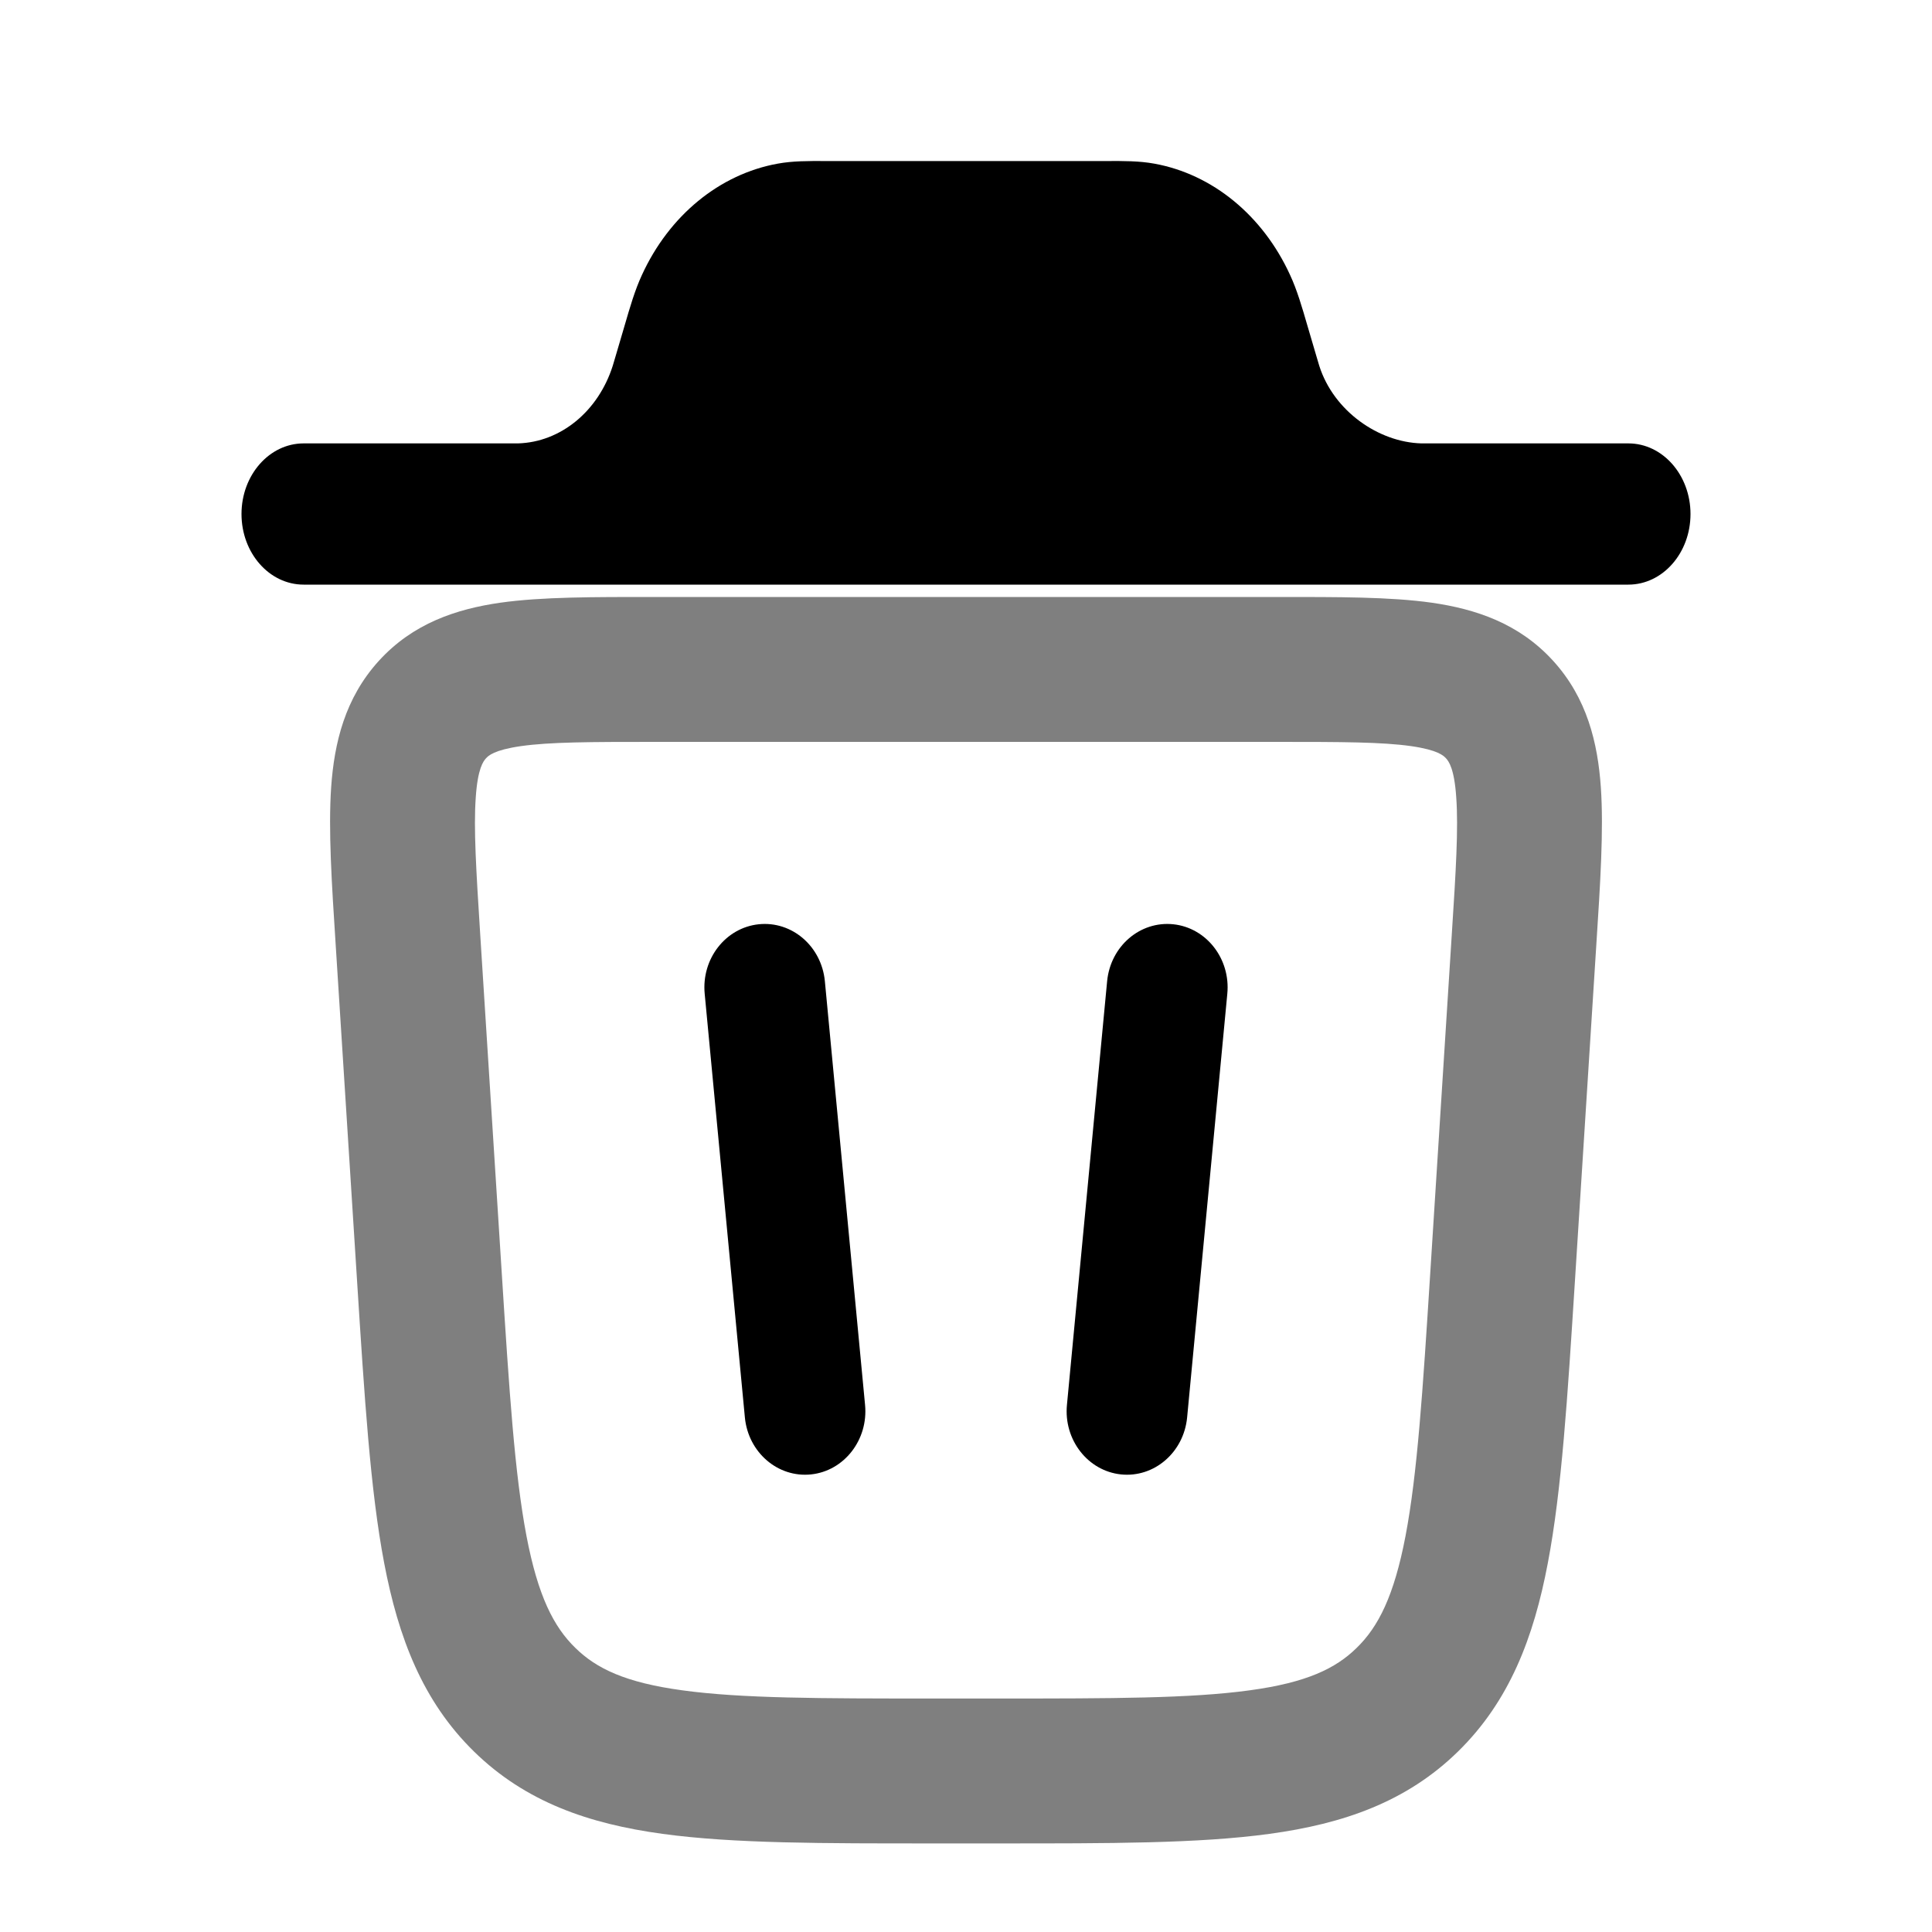 <svg width="20" height="20" viewBox="0 0 20 20" fill="none" xmlns="http://www.w3.org/2000/svg">
<g id="Icon">
<path id="Vector" opacity="0.5" d="M15.555 13.224L14.806 13.176L14.806 13.176L15.555 13.224ZM4.446 13.224L3.697 13.271L3.697 13.271L4.446 13.224ZM5.431 17.595L5.956 17.059L5.956 17.059L5.431 17.595ZM4.223 9.734L4.972 9.686L4.972 9.686L4.223 9.734ZM15.777 9.734L15.028 9.686L15.028 9.686L15.777 9.734ZM9.663 19.083H10.337V17.583H9.663V19.083ZM16.303 13.271L16.525 9.781L15.028 9.686L14.806 13.176L16.303 13.271ZM3.475 9.781L3.697 13.271L5.194 13.176L4.972 9.686L3.475 9.781ZM10.337 19.083C11.475 19.083 12.405 19.085 13.142 18.984C13.903 18.88 14.559 18.655 15.094 18.131L14.044 17.059C13.826 17.273 13.525 17.418 12.938 17.498C12.327 17.582 11.518 17.583 10.337 17.583V19.083ZM14.806 13.176C14.728 14.406 14.672 15.259 14.55 15.9C14.431 16.523 14.268 16.841 14.044 17.059L15.094 18.131C15.625 17.611 15.877 16.953 16.023 16.181C16.167 15.426 16.227 14.463 16.303 13.271L14.806 13.176ZM9.663 17.583C8.482 17.583 7.673 17.582 7.062 17.498C6.475 17.418 6.174 17.273 5.956 17.059L4.906 18.131C5.441 18.655 6.097 18.88 6.858 18.984C7.595 19.085 8.525 19.083 9.663 19.083V17.583ZM3.697 13.271C3.773 14.463 3.833 15.426 3.977 16.181C4.124 16.953 4.375 17.611 4.906 18.131L5.956 17.059C5.732 16.841 5.569 16.523 5.45 15.9C5.328 15.259 5.272 14.406 5.194 13.176L3.697 13.271ZM6.77 7.68H13.23V6.18H6.77V7.68ZM4.972 9.686C4.929 9.008 4.902 8.574 4.925 8.255C4.945 7.955 5.003 7.881 5.031 7.85L3.921 6.842C3.571 7.227 3.46 7.69 3.428 8.151C3.398 8.594 3.434 9.146 3.475 9.781L4.972 9.686ZM6.77 6.18C6.154 6.18 5.612 6.178 5.18 6.239C4.725 6.304 4.274 6.453 3.921 6.842L5.031 7.85C5.056 7.823 5.114 7.764 5.391 7.724C5.693 7.681 6.109 7.68 6.77 7.68V6.18ZM16.525 9.781C16.566 9.145 16.602 8.594 16.572 8.151C16.54 7.69 16.429 7.227 16.079 6.842L14.969 7.85C14.997 7.881 15.055 7.955 15.075 8.255C15.098 8.574 15.072 9.008 15.028 9.686L16.525 9.781ZM13.23 7.68C13.891 7.68 14.307 7.681 14.609 7.724C14.886 7.764 14.944 7.823 14.969 7.85L16.079 6.842C15.726 6.453 15.275 6.304 14.82 6.239C14.388 6.178 13.846 6.18 13.23 6.18V7.68Z" fill="currentColor"/>
<path id="Vector_2" d="M2.5 5.321C2.5 4.918 2.788 4.59 3.143 4.59L5.363 4.59C5.804 4.577 6.193 4.258 6.343 3.787C6.347 3.774 6.352 3.759 6.368 3.703L6.464 3.377C6.522 3.177 6.573 3.002 6.645 2.847C6.927 2.231 7.448 1.803 8.051 1.694C8.204 1.666 8.365 1.666 8.551 1.667H11.449C11.635 1.666 11.796 1.666 11.949 1.694C12.552 1.803 13.073 2.231 13.355 2.847C13.427 3.002 13.478 3.177 13.536 3.377L13.632 3.703C13.648 3.759 13.653 3.774 13.657 3.787C13.807 4.258 14.273 4.578 14.714 4.59H16.857C17.212 4.59 17.5 4.918 17.5 5.321C17.5 5.725 17.212 6.052 16.857 6.052H3.143C2.788 6.052 2.5 5.725 2.5 5.321Z" fill="currentColor"/>
<g id="Vector_3">
<path fill-rule="evenodd" clip-rule="evenodd" d="M7.854 9.568C8.198 9.532 8.504 9.795 8.539 10.157L8.955 14.543C8.99 14.904 8.739 15.227 8.396 15.263C8.052 15.299 7.746 15.035 7.711 14.674L7.295 10.288C7.26 9.926 7.511 9.604 7.854 9.568Z" fill="currentColor"/>
<path fill-rule="evenodd" clip-rule="evenodd" d="M12.146 9.568C12.489 9.604 12.74 9.926 12.705 10.288L12.289 14.674C12.254 15.035 11.948 15.299 11.604 15.263C11.261 15.227 11.01 14.904 11.045 14.543L11.461 10.157C11.496 9.795 11.802 9.532 12.146 9.568Z" fill="currentColor"/>
</g>
</g>
</svg>
